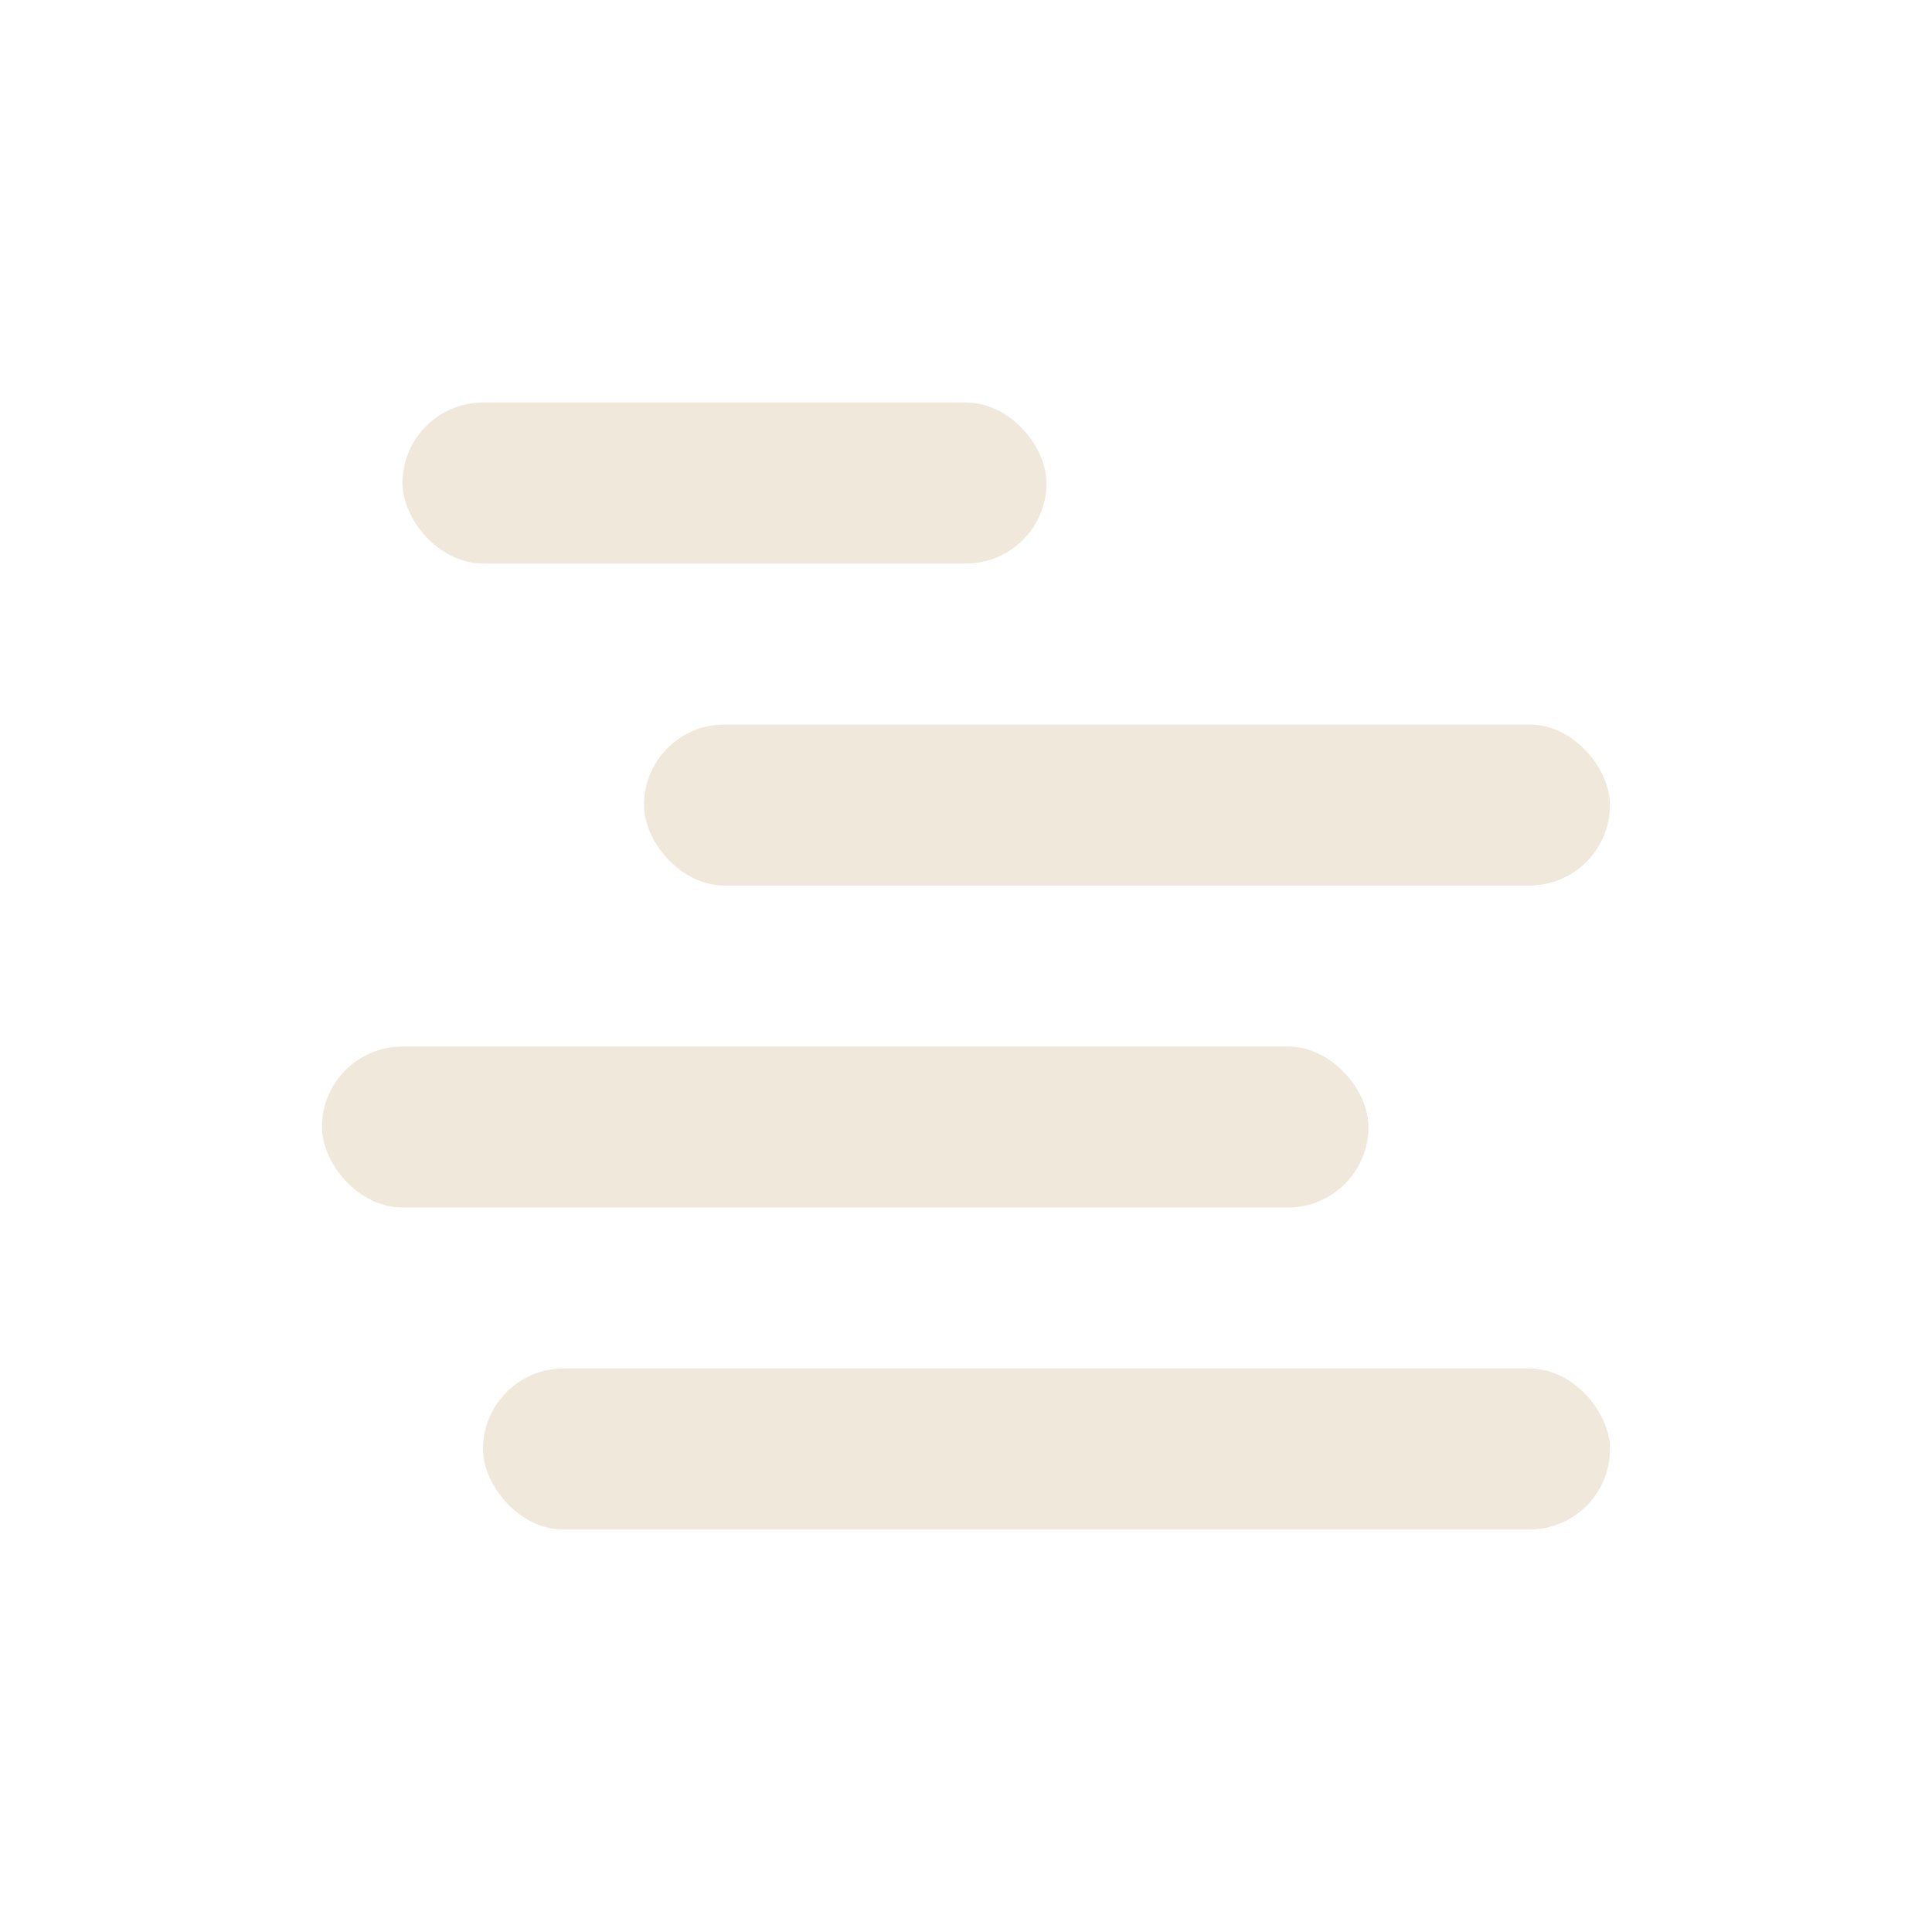 <svg xmlns="http://www.w3.org/2000/svg" width="24" height="24" version="1.1">
 <defs>
  <style id="current-color-scheme" type="text/css">
   .ColorScheme-Text { color:#d4be98; } .ColorScheme-Highlight { color:#4285f4; } .ColorScheme-NeutralText { color:#ff9800; } .ColorScheme-PositiveText { color:#4caf50; } .ColorScheme-NegativeText { color:#f44336; }
  </style>
 </defs>
 <g transform="translate(4,-4)">
  <rect style="opacity:.35;fill:currentColor" class="ColorScheme-Text" width="14" height="2" x="2" y="21" rx="1" ry="1"/>
  <rect style="opacity:.35;fill:currentColor" class="ColorScheme-Text" width="13" height="2" x="0" y="17" rx="1" ry="1"/>
  <rect style="opacity:.35;fill:currentColor" class="ColorScheme-Text" width="12" height="2" x="4" y="13" rx="1" ry="1"/>
  <rect style="opacity:.35;fill:currentColor" class="ColorScheme-Text" width="8" height="2" x="1" y="9" rx="1" ry="1"/>
 </g>
</svg>
